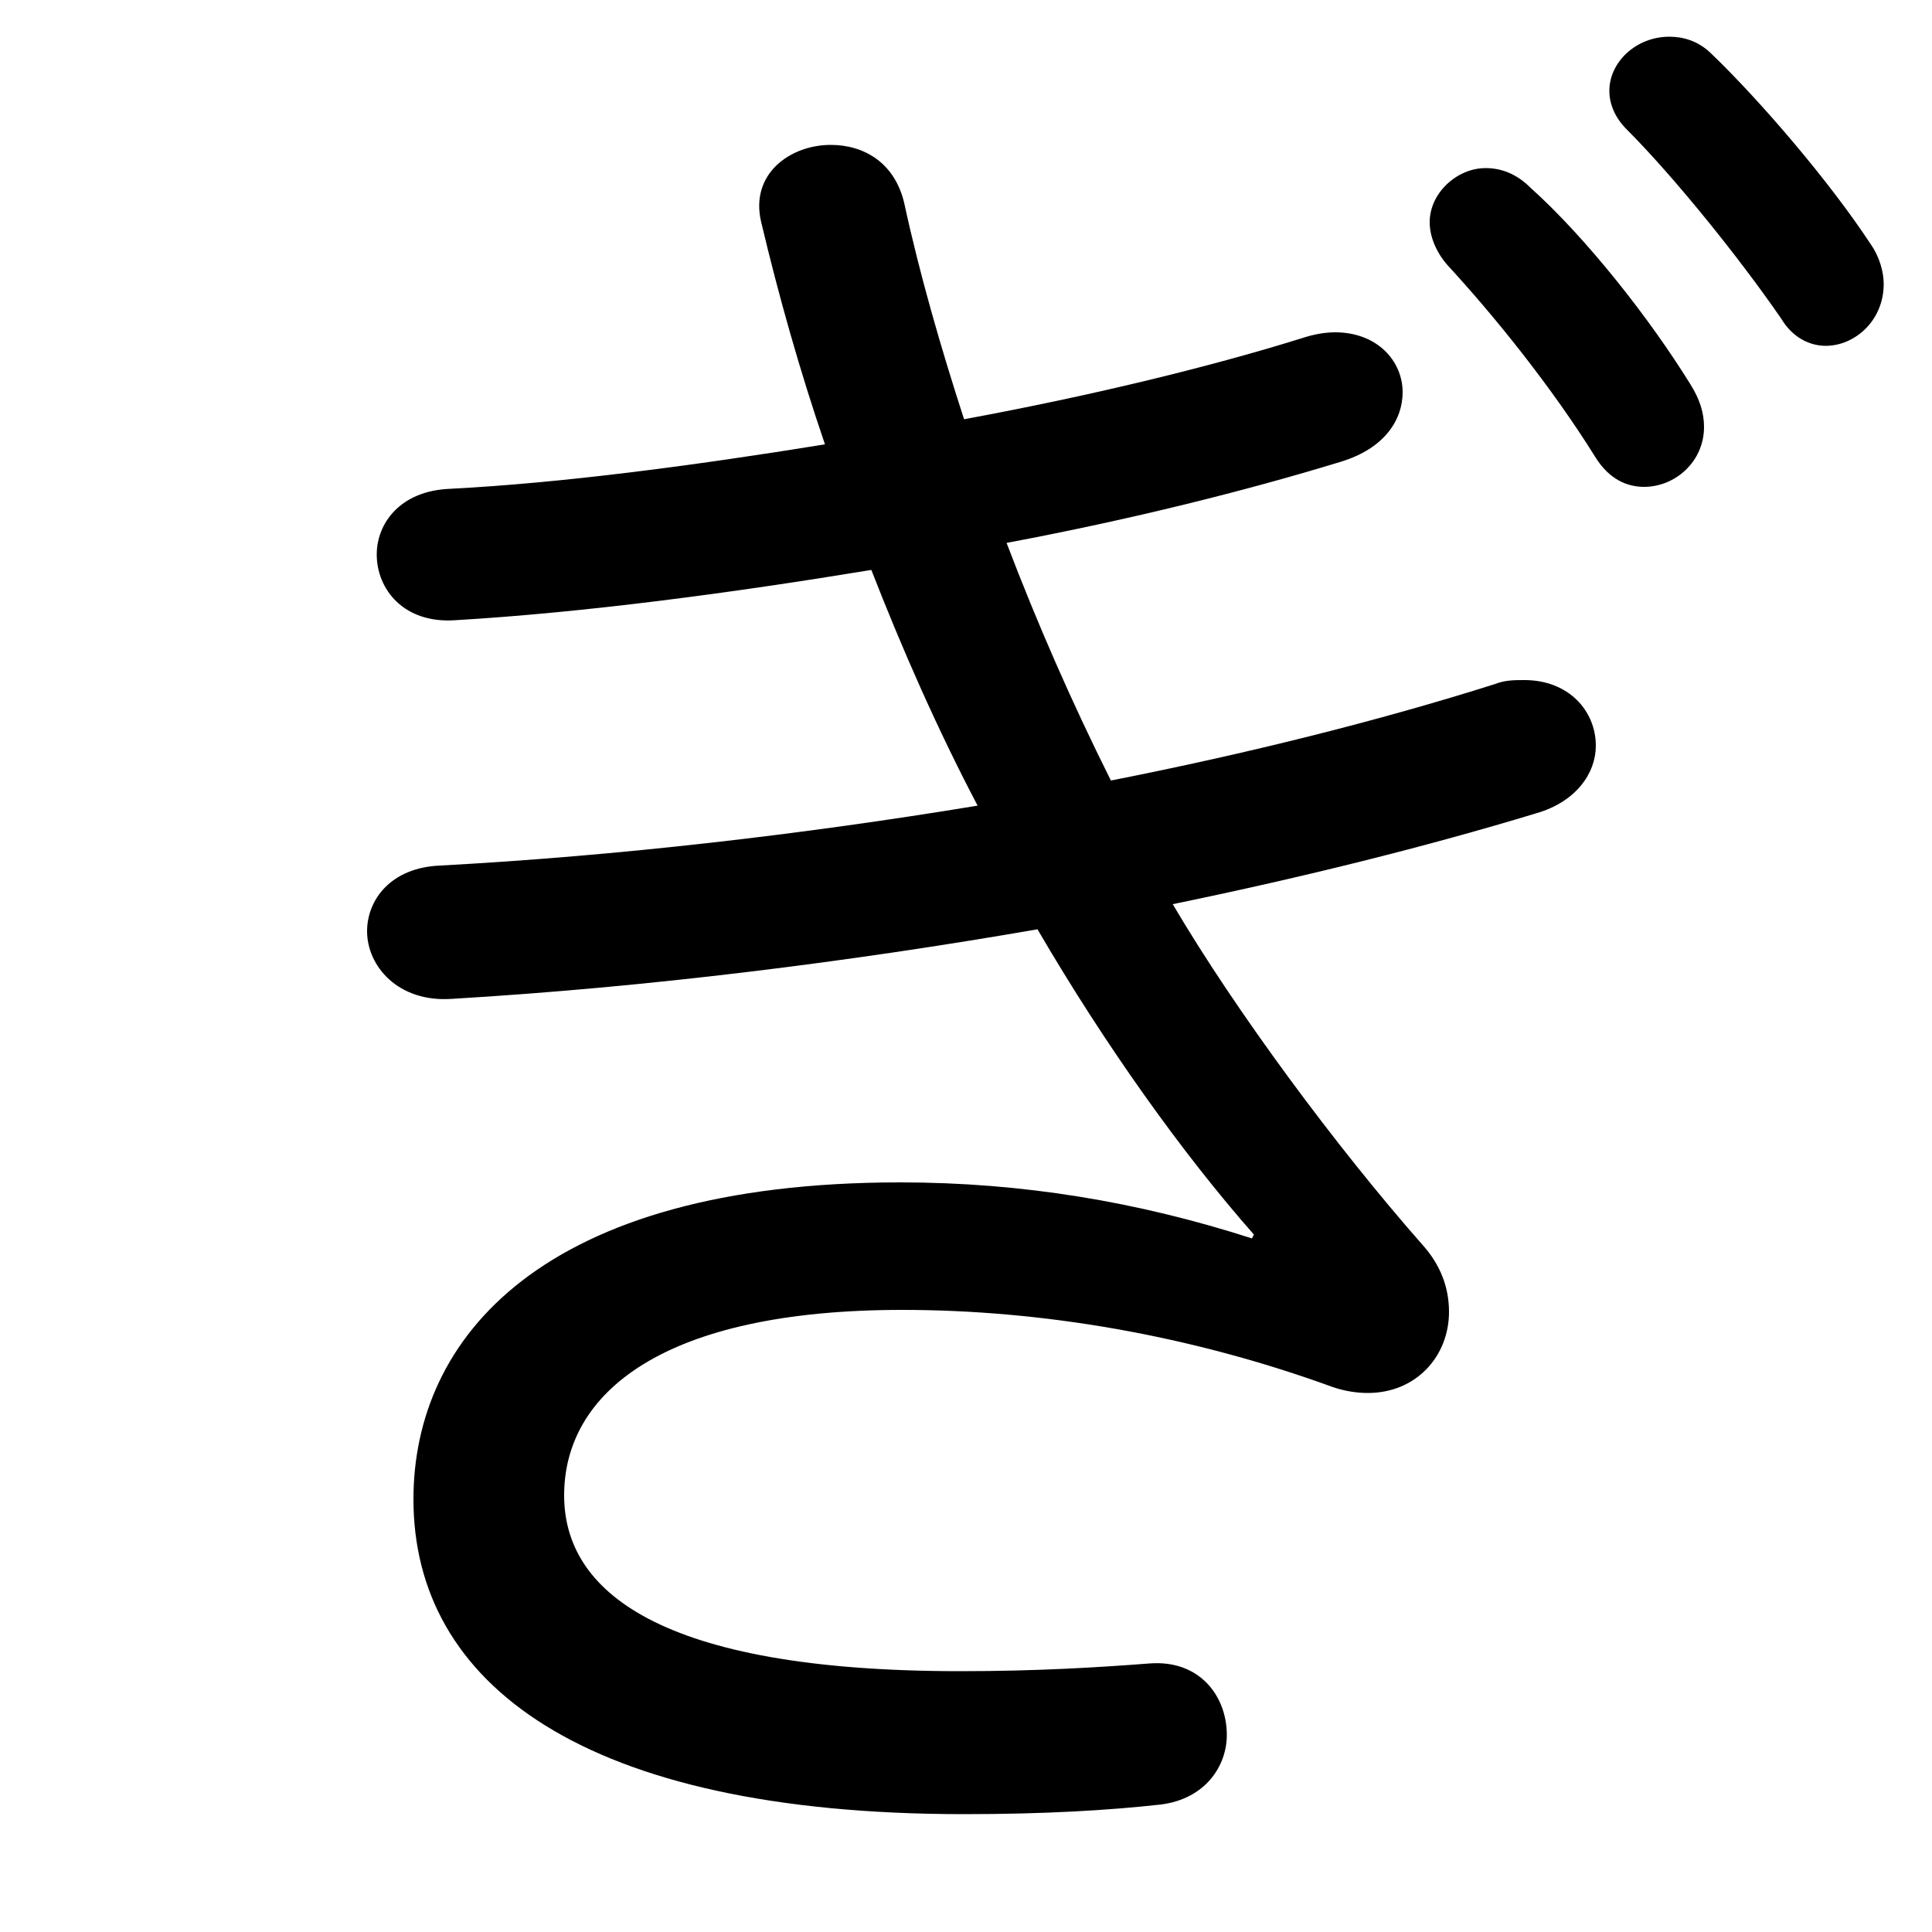 <svg xmlns="http://www.w3.org/2000/svg" viewBox="0 -44.0 50.0 50.0">
    <rect x="0" y="-44.0" width="50.0" height="50.0" fill="#808080" stroke="none"/>
    <g transform="scale(1, -1)">
        <!-- ボディの枠 -->
        <rect x="0" y="-6.0" width="50.0" height="50.0"
            stroke="white" fill="white"/>
        <!-- グリフ座標系の原点 -->
        <circle cx="0" cy="0" r="5" fill="white"/>
        <!-- グリフのアウトライン -->
        <g style="fill:black;stroke:#000000;stroke-width:0;stroke-linecap:round;stroke-linejoin:round;">
        <path d="M 32.4 11.95 C 29.45 12.9 26.45 13.4 23.3 13.4 C 14.0 13.4 10.7 9.35 10.7 5.2 C 10.7 0.45 15.05 -2.95 24.95 -2.95 C 27.05 -2.95 28.7 -2.85 30.05 -2.7 C 31.2 -2.55 31.75 -1.7 31.75 -0.9 C 31.75 0.1 31.05 1.05 29.75 0.95 C 28.45 0.85 26.85 0.75 24.85 0.75 C 17.0 0.75 14.6 2.85 14.6 5.3 C 14.6 7.95 17.15 10.1 23.35 10.1 C 26.95 10.1 30.8 9.45 34.5 8.1 C 34.8 8.0 35.1 7.95 35.4 7.95 C 36.65 7.95 37.5 8.9 37.5 10.05 C 37.5 10.65 37.3 11.25 36.8 11.8 C 34.6 14.3 32.0 17.8 30.35 20.6 C 33.75 21.3 36.95 22.1 39.75 22.95 C 40.8 23.25 41.3 24.0 41.3 24.7 C 41.3 25.6 40.6 26.4 39.45 26.4 C 39.2 26.4 38.95 26.4 38.7 26.3 C 35.7 25.35 32.3 24.5 28.75 23.8 C 27.75 25.8 26.85 27.85 26.05 29.95 C 29.25 30.55 32.25 31.3 34.7 32.05 C 35.85 32.4 36.3 33.15 36.3 33.85 C 36.3 34.65 35.65 35.4 34.55 35.4 C 34.3 35.4 34.0 35.35 33.7 35.25 C 31.3 34.5 28.2 33.75 24.95 33.15 C 24.35 35.0 23.8 36.9 23.4 38.75 C 23.15 39.8 22.35 40.25 21.5 40.25 C 20.45 40.25 19.4 39.5 19.7 38.25 C 20.15 36.35 20.7 34.4 21.35 32.5 C 17.95 31.95 14.55 31.5 11.65 31.35 C 10.35 31.3 9.75 30.45 9.75 29.65 C 9.75 28.75 10.45 27.85 11.8 27.95 C 15.15 28.15 18.9 28.65 22.55 29.25 C 23.35 27.2 24.25 25.15 25.3 23.15 C 20.75 22.4 16.0 21.85 11.4 21.6 C 10.1 21.55 9.5 20.7 9.5 19.9 C 9.5 19.0 10.3 18.05 11.7 18.15 C 16.75 18.45 21.95 19.1 26.85 19.95 C 28.6 16.95 30.6 14.15 32.45 12.05 Z M 37.45 37.15 C 38.65 35.85 40.15 34.0 41.3 32.15 C 41.65 31.6 42.1 31.4 42.55 31.4 C 43.35 31.4 44.1 32.05 44.1 32.95 C 44.1 33.3 44.0 33.65 43.75 34.05 C 42.7 35.75 41.05 37.85 39.6 39.15 C 39.25 39.5 38.85 39.65 38.45 39.65 C 37.7 39.65 37.0 39.0 37.0 38.25 C 37.0 37.9 37.15 37.5 37.45 37.15 Z M 42.1 40.65 C 43.3 39.45 45.0 37.35 46.1 35.75 C 46.4 35.25 46.85 35.05 47.25 35.05 C 48.0 35.05 48.75 35.7 48.75 36.65 C 48.75 36.95 48.65 37.35 48.4 37.7 C 47.35 39.3 45.55 41.4 44.3 42.6 C 43.95 42.95 43.55 43.05 43.2 43.05 C 42.35 43.05 41.65 42.4 41.65 41.65 C 41.65 41.3 41.8 40.95 42.1 40.65 Z"/>
    </g>
    </g>
</svg>
